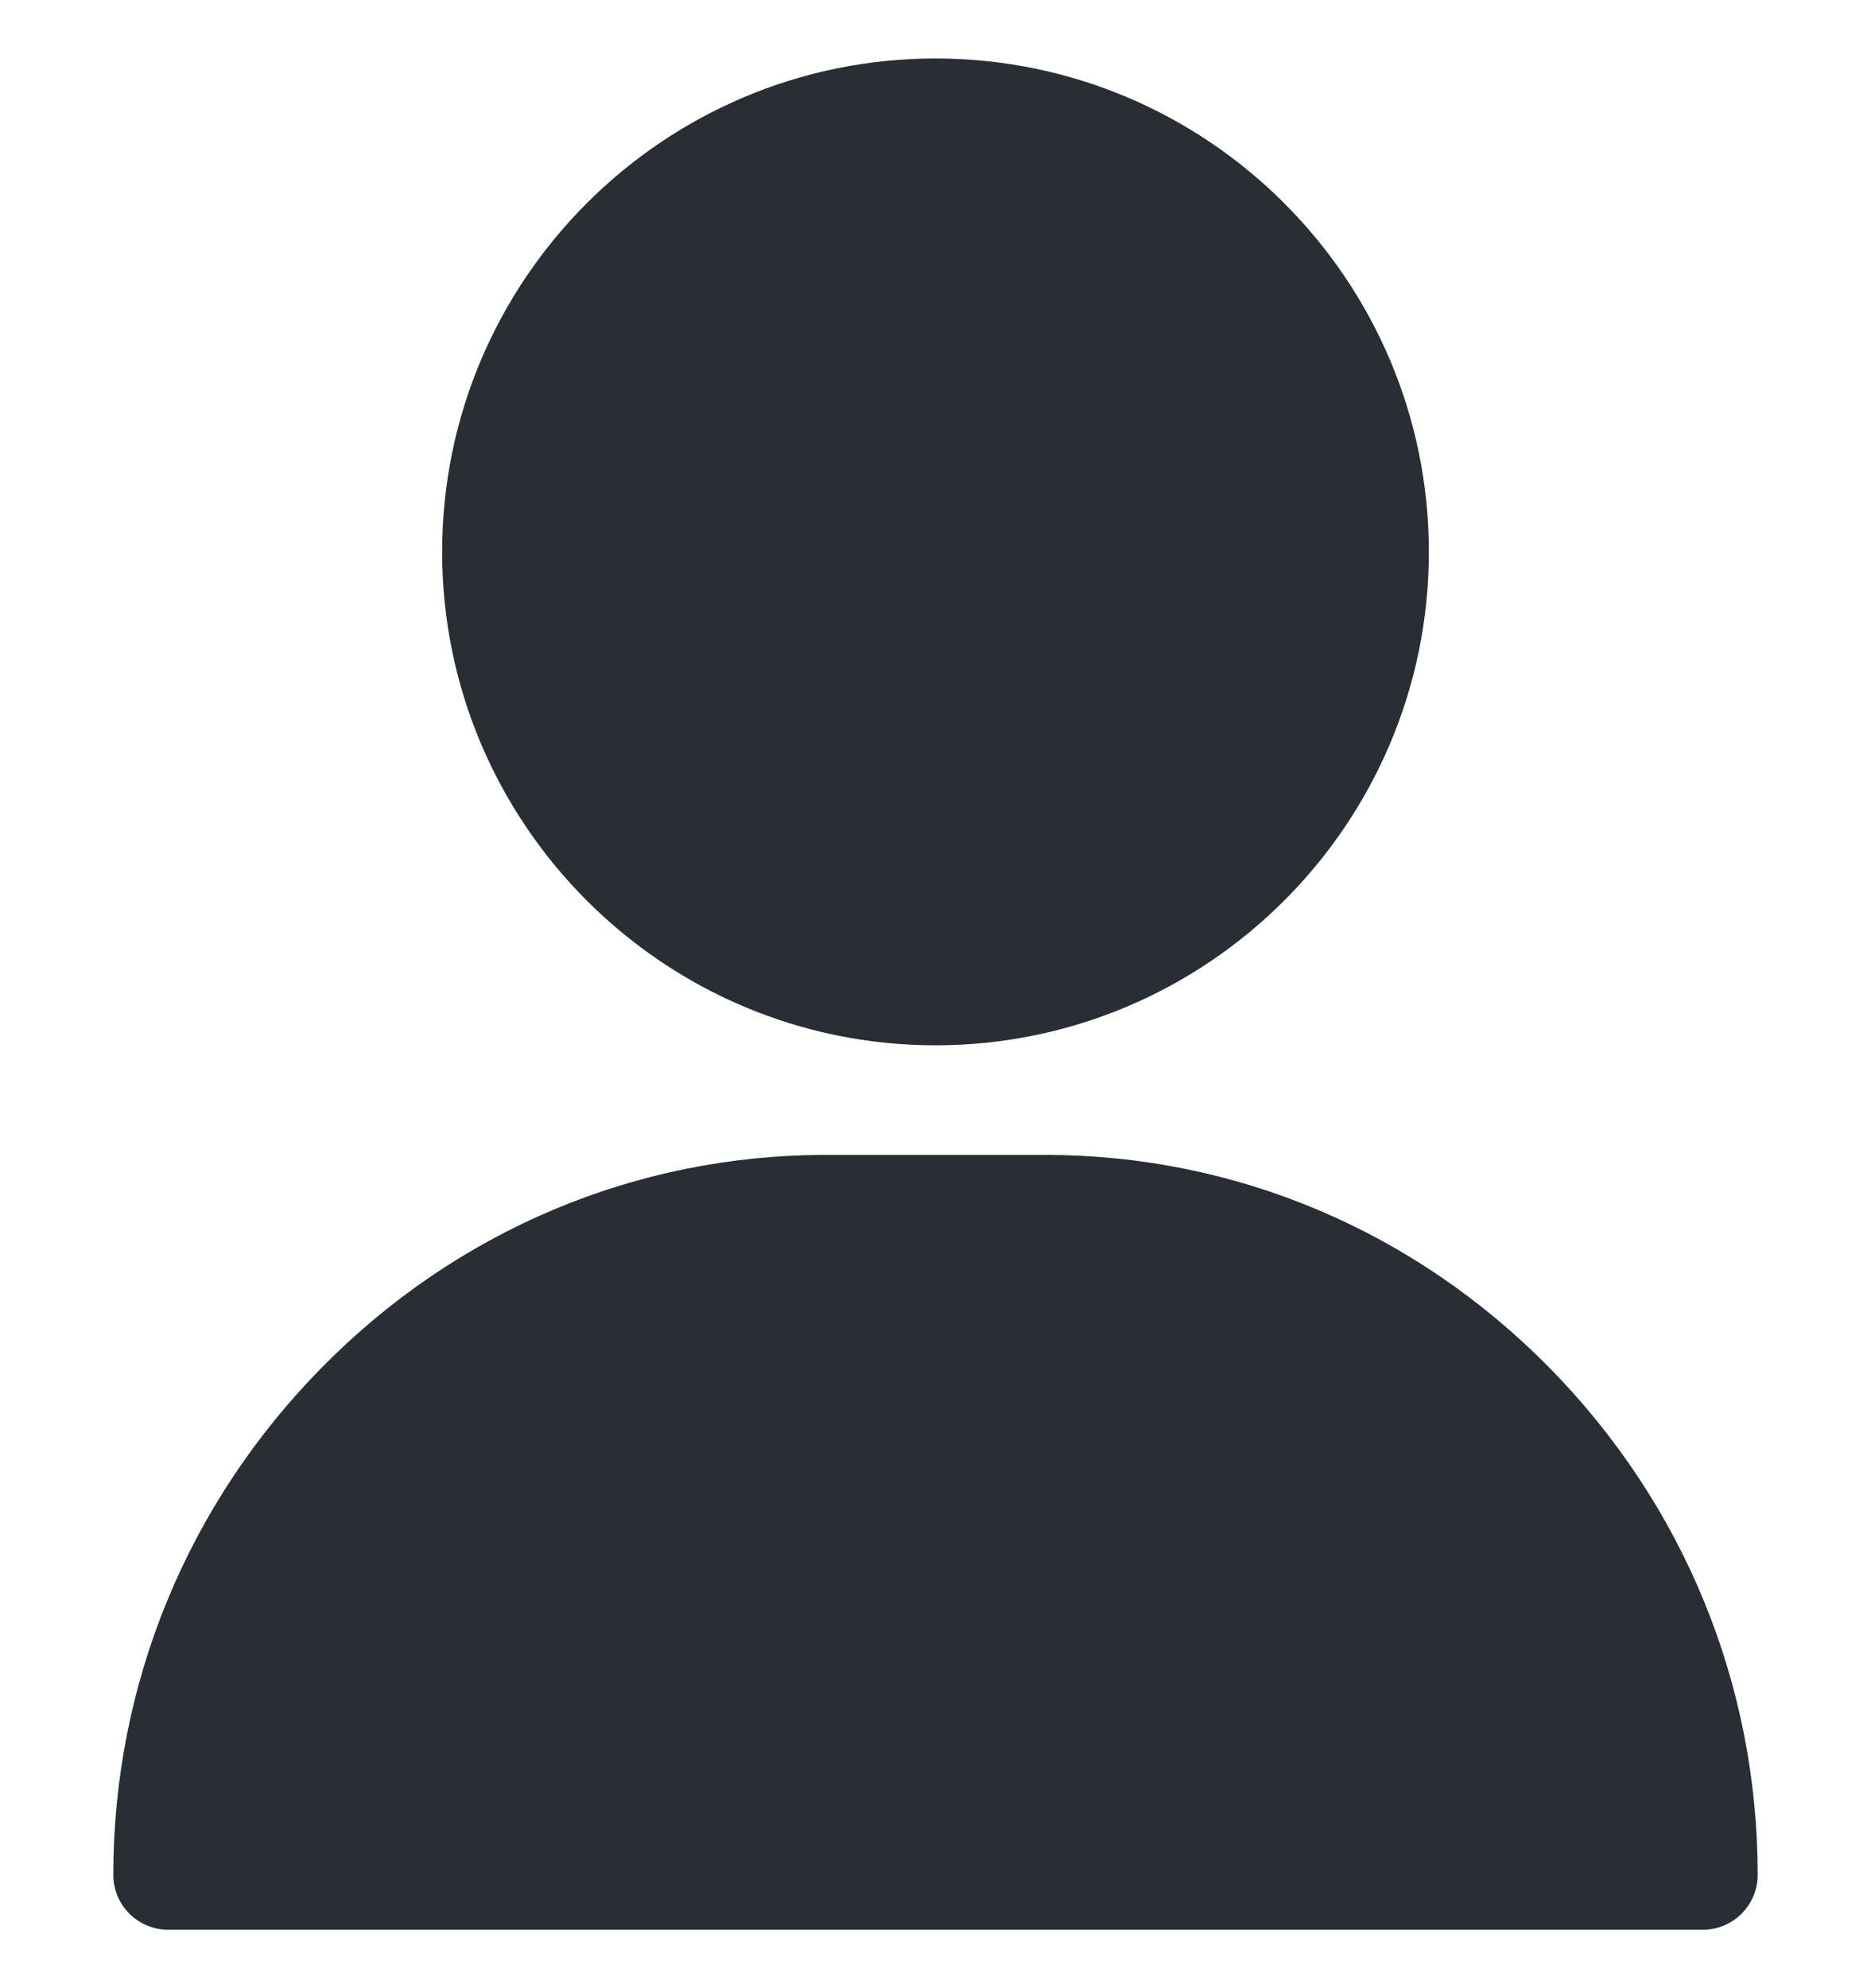 <svg width="16" height="17" viewBox="0 0 16 17" fill="none" xmlns="http://www.w3.org/2000/svg">
<g clip-path="url(#clip0_213_6274)">
<path d="M8 0.5C5.674 0.5 3.781 2.393 3.781 4.719C3.781 7.045 5.674 8.938 8 8.938C10.326 8.938 12.219 7.045 12.219 4.719C12.219 2.393 10.326 0.5 8 0.5ZM13.249 11.694C12.094 10.521 10.563 9.875 8.938 9.875H7.062C5.437 9.875 3.906 10.521 2.751 11.694C1.602 12.861 0.969 14.401 0.969 16.031C0.969 16.29 1.179 16.5 1.438 16.5H14.562C14.821 16.5 15.031 16.29 15.031 16.031C15.031 14.401 14.398 12.861 13.249 11.694Z" fill="#292E35"/>
</g>
<defs>
<clipPath id="clip0_213_6274">
<rect width="16" height="16" fill="white" transform="translate(0 0.5)"/>
</clipPath>
</defs>
</svg>
